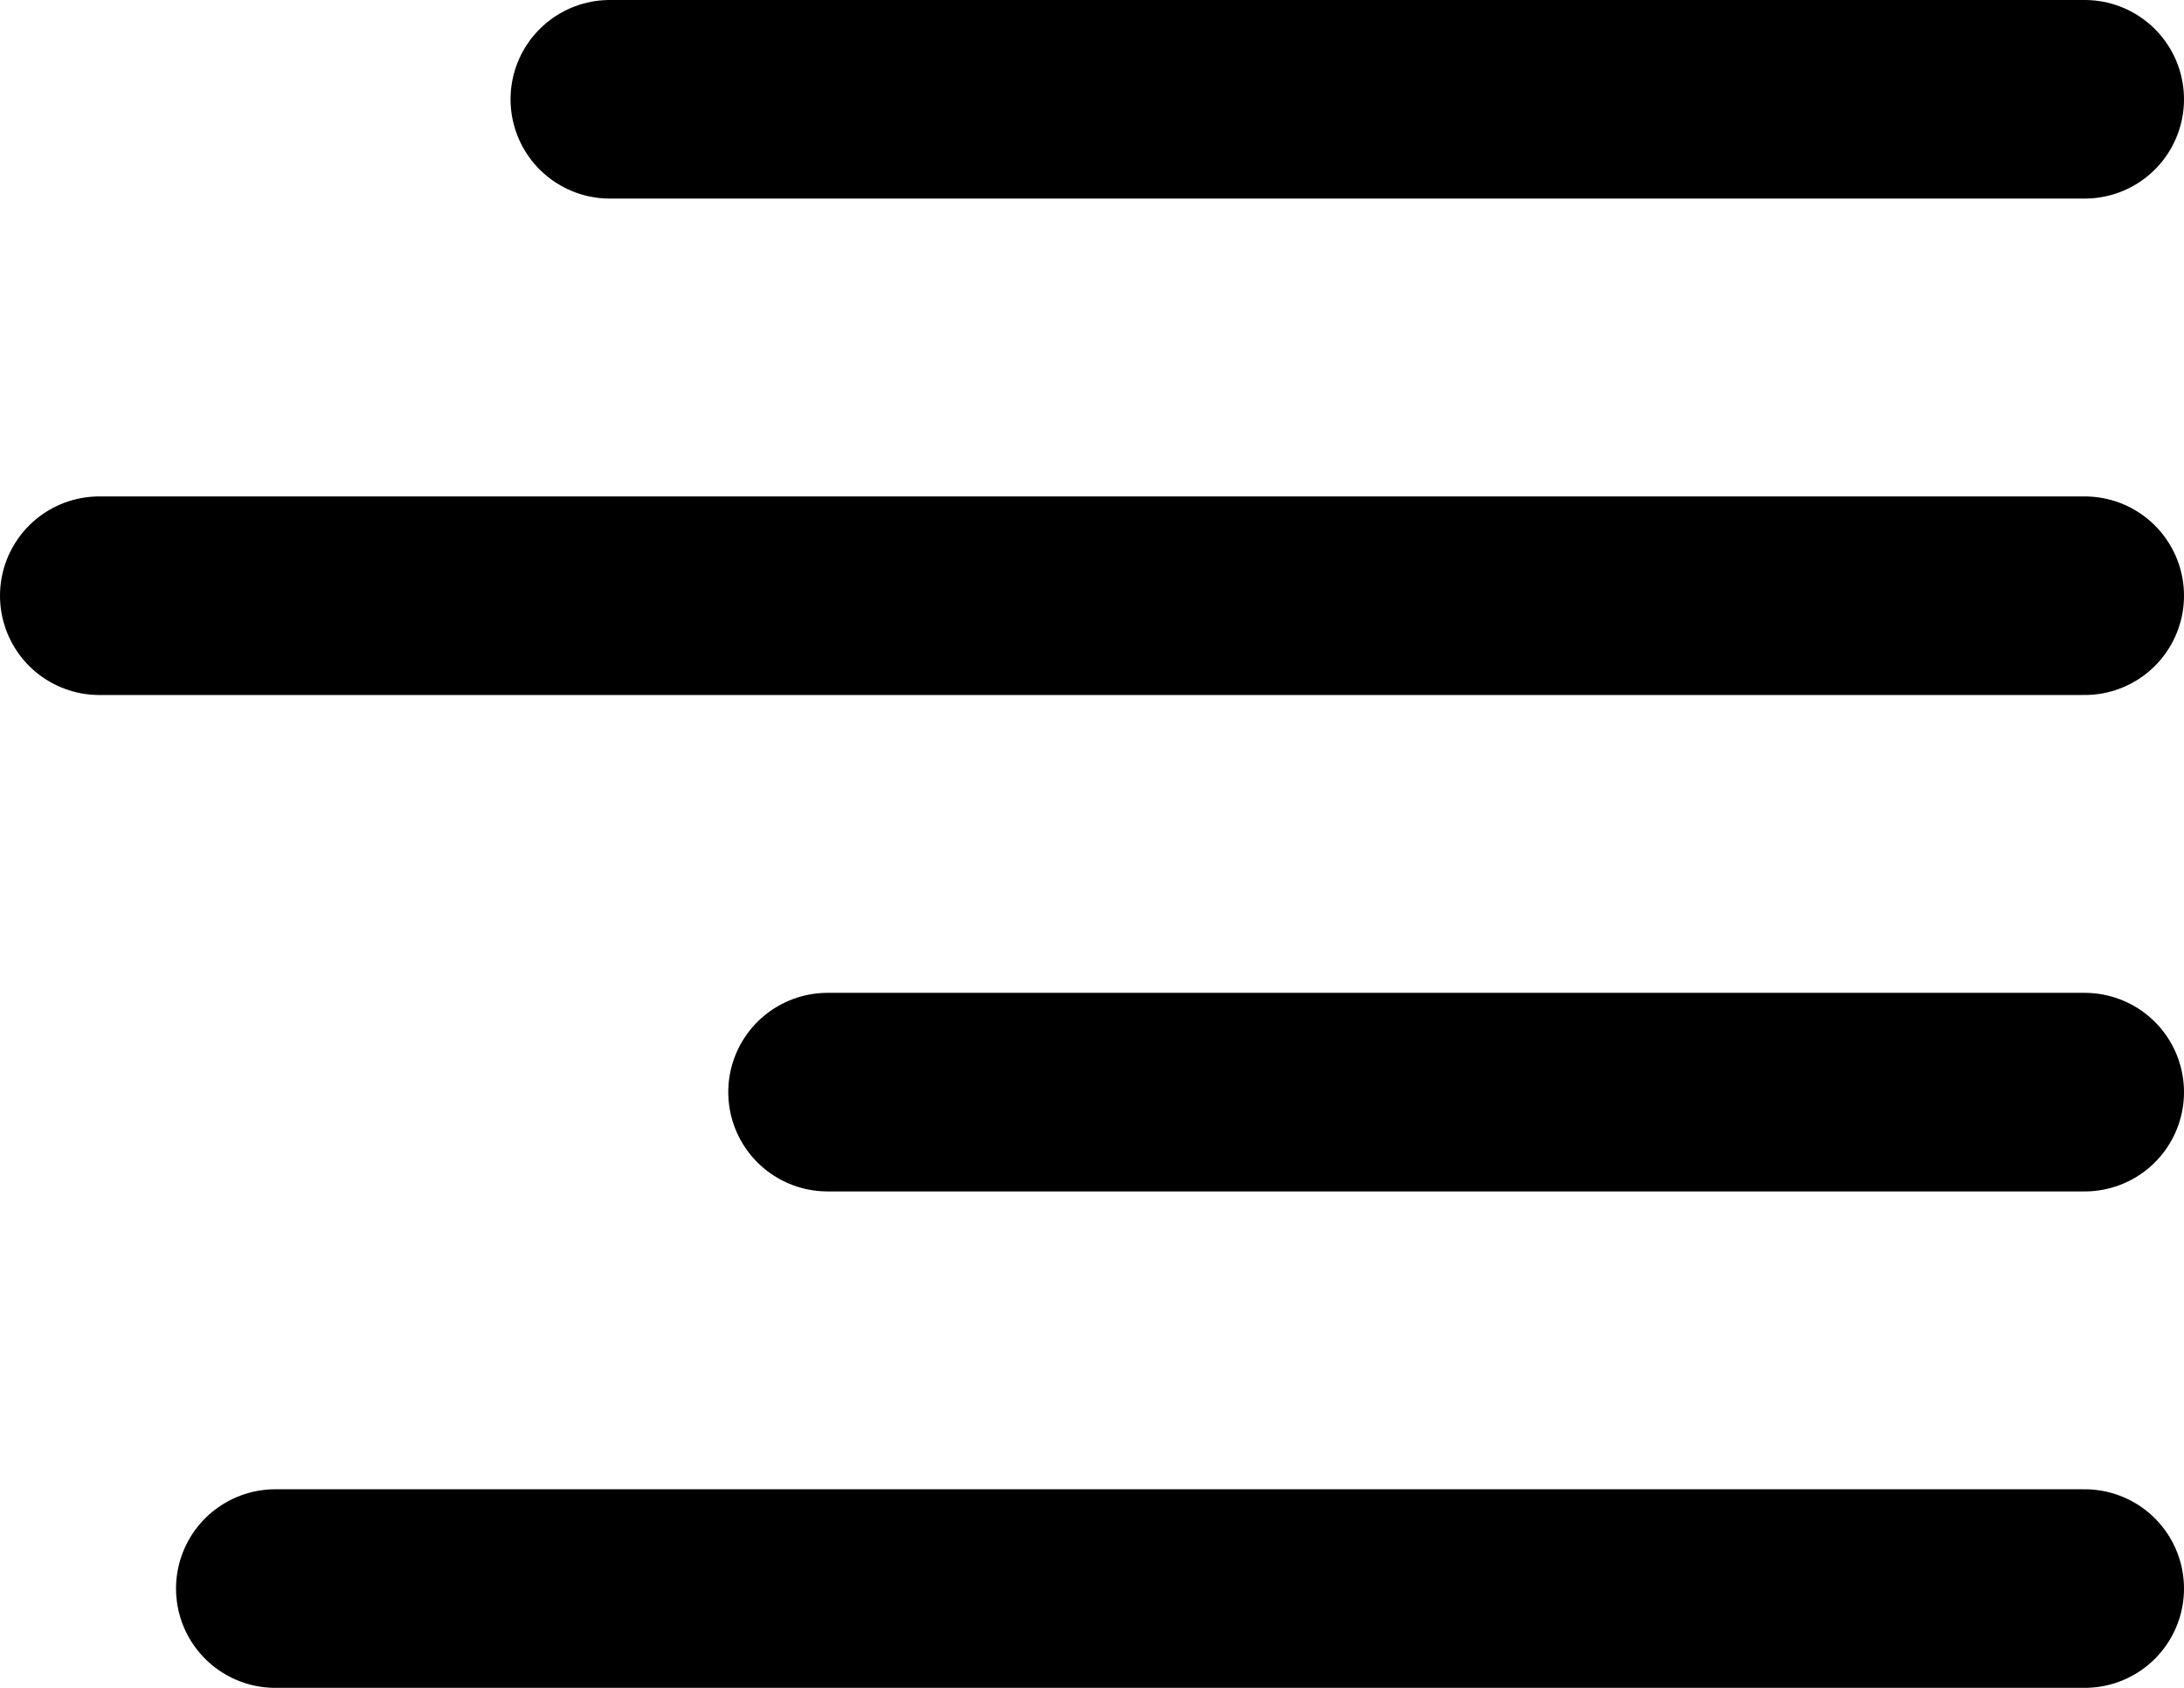 <?xml version="1.0" encoding="utf-8"?>
<!-- Generator: Adobe Illustrator 12.0.1, SVG Export Plug-In . SVG Version: 6.00 Build 51448)  -->
<!DOCTYPE svg PUBLIC "-//W3C//DTD SVG 1.1//EN" "http://www.w3.org/Graphics/SVG/1.1/DTD/svg11.dtd">
<svg  version="1.1" id="Icon" xmlns="http://www.w3.org/2000/svg" xmlns:xlink="http://www.w3.org/1999/xlink" width="38.5" height="29.75" viewBox="0 0 38.5 29.75"
	 overflow="visible" enable-background="new 0 0 38.5 29.75" xml:space="preserve">
<line fill="none" stroke="#000000" stroke-width="3.5" stroke-linecap="round" stroke-linejoin="round" x1="10.75" y1="1.75" x2="36.75" y2="1.75"/>
<line fill="none" stroke="#000000" stroke-width="3.5" stroke-linecap="round" stroke-linejoin="round" x1="1.75" y1="10.5" x2="36.75" y2="10.5"/>
<line fill="none" stroke="#000000" stroke-width="3.5" stroke-linecap="round" stroke-linejoin="round" x1="14.588" y1="19.25" x2="36.75" y2="19.25"/>
<line fill="none" stroke="#000000" stroke-width="3.5" stroke-linecap="round" stroke-linejoin="round" x1="4.853" y1="28" x2="36.75" y2="28"/>
</svg>
